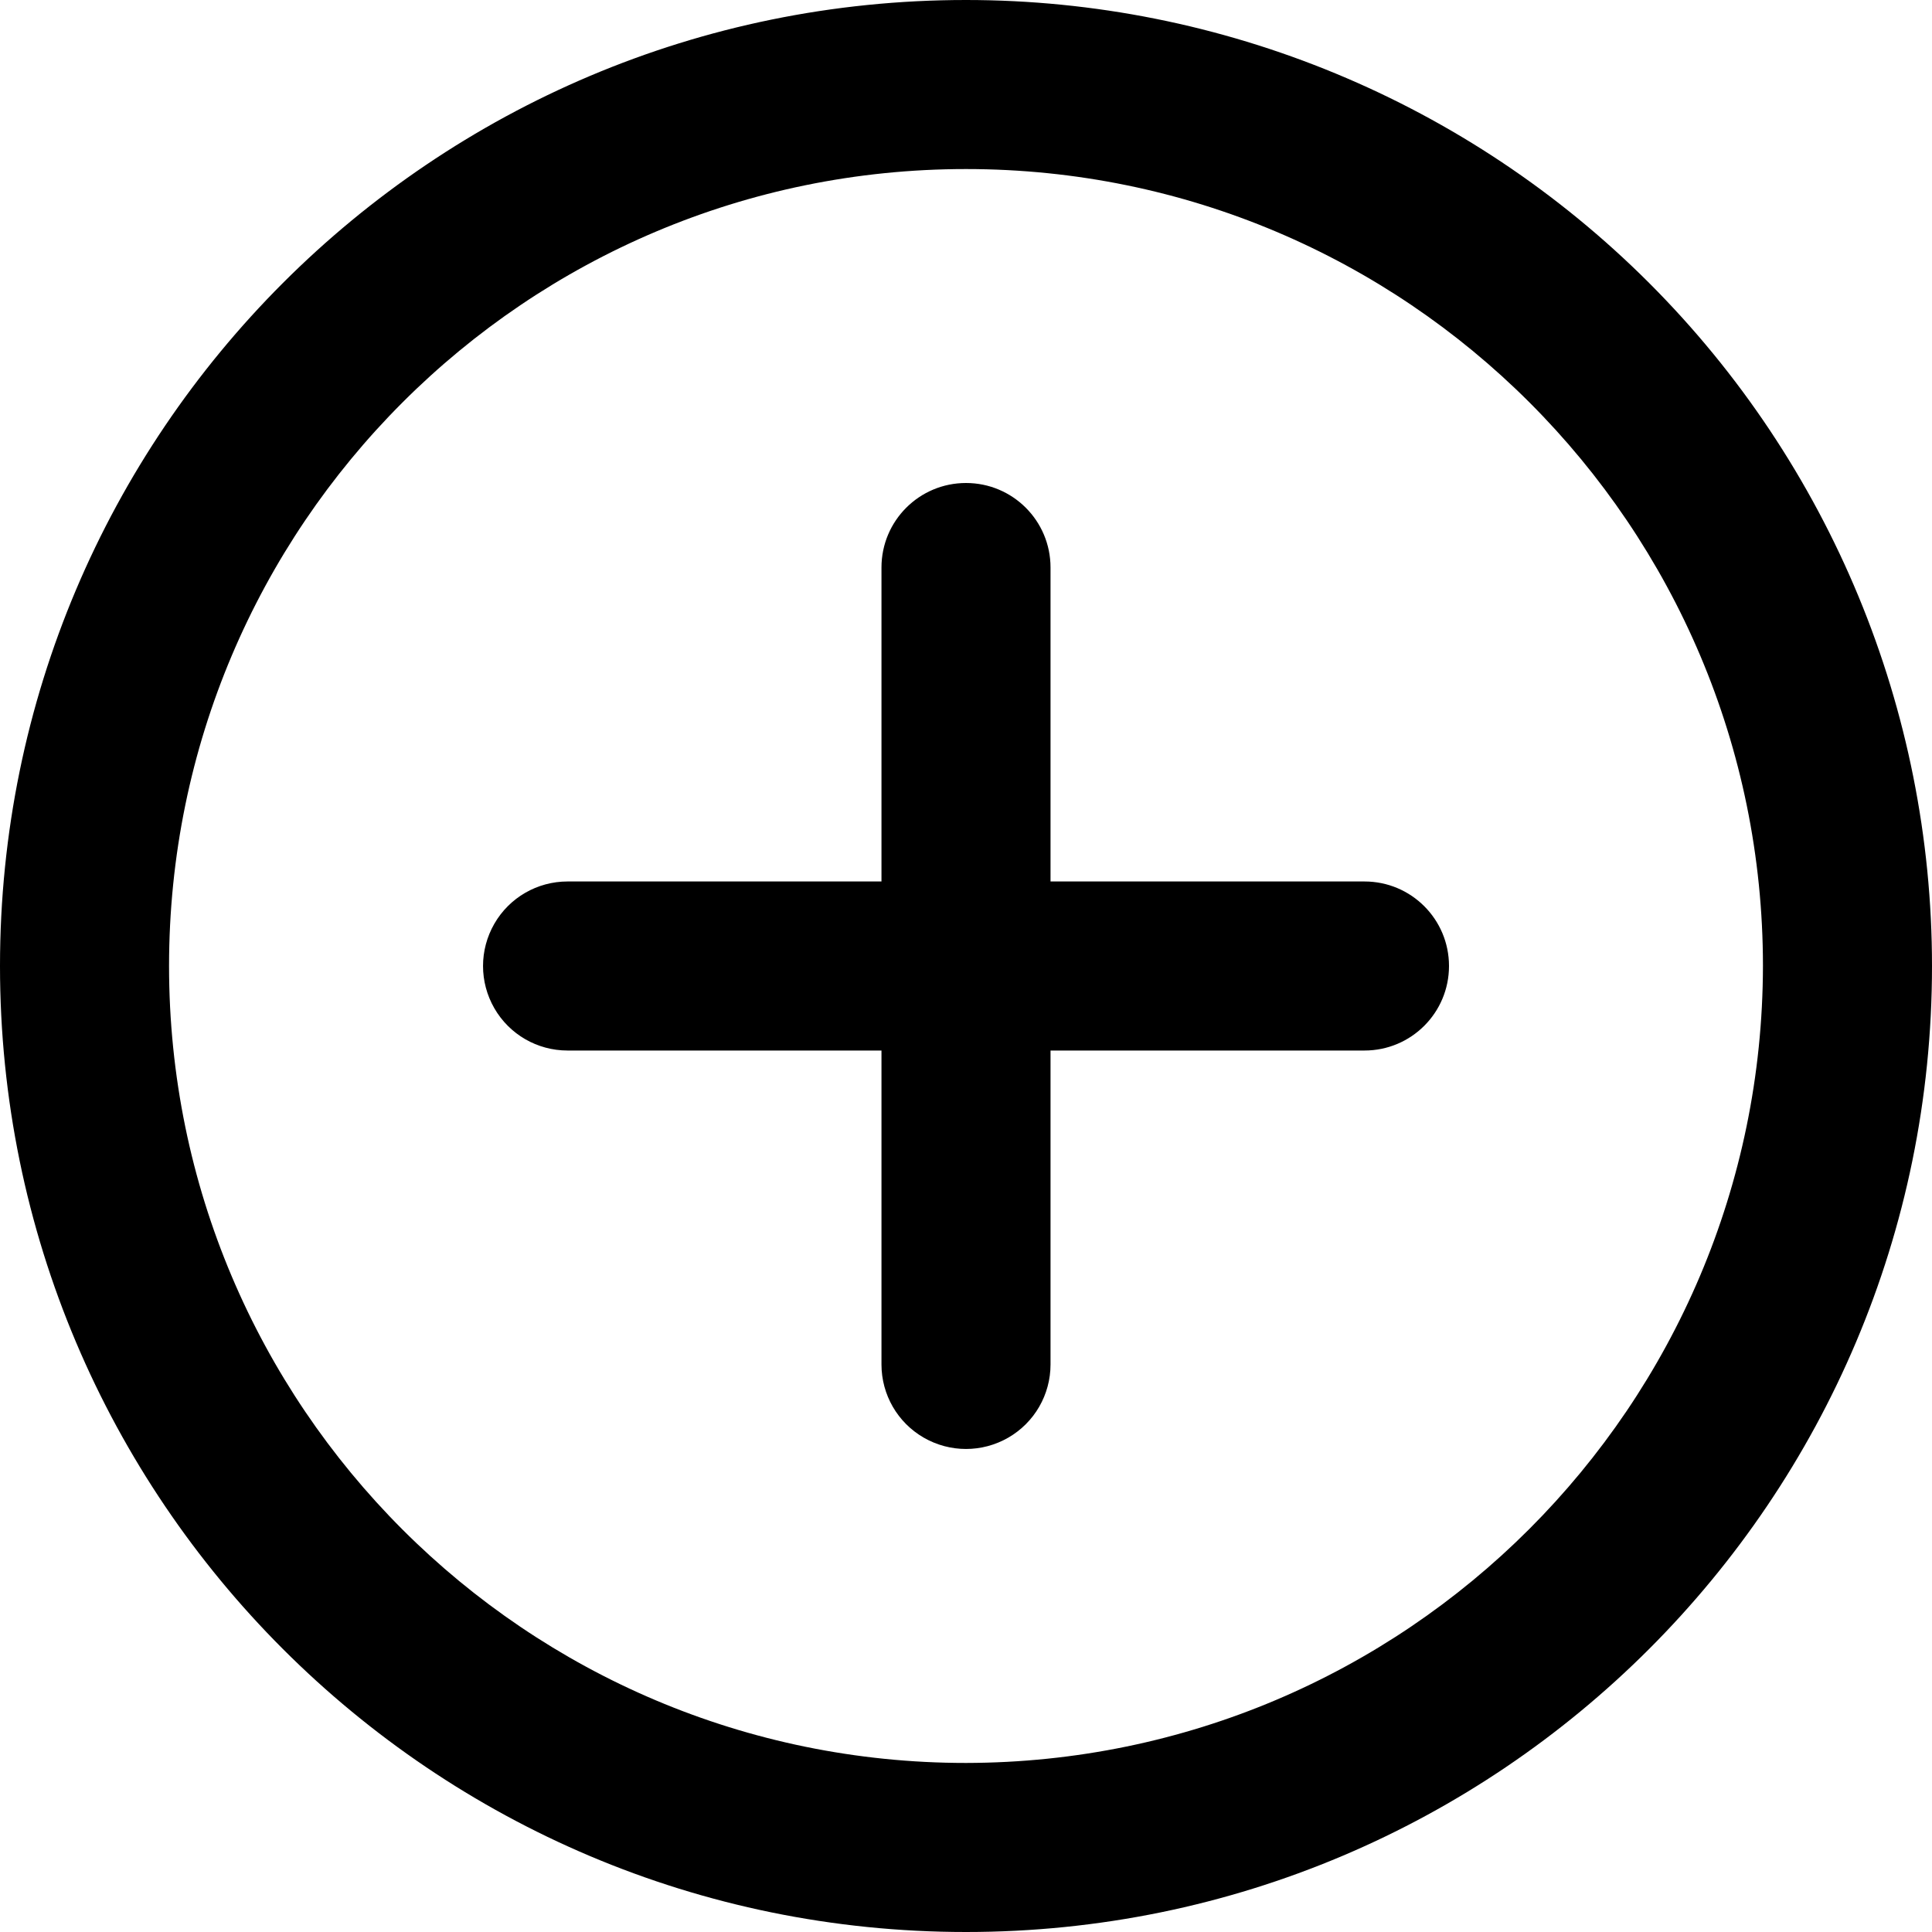 <svg xmlns="http://www.w3.org/2000/svg" xmlns:xlink="http://www.w3.org/1999/xlink" width="16" height="16" version="1.1" viewBox="0 0 16 16"><title>icon/circle-plus</title><desc>Created with Sketch.</desc><g id="Icons-✅" fill="none" fill-rule="evenodd" stroke="none" stroke-width="1"><g id="Icons" fill="currentColor" transform="translate(-572, -2388)"><g id="icon/circle-plus" transform="translate(572, 2388)"><g id="circle-plus"><path id="Combined-Shape" d="M8,0 C10.122,1.2991861e-16 12.157,0.843 13.657,2.343 C15.157,3.843 16,5.878 16,8 C16,12.418 12.418,16 8,16 C3.582,16 -5.41083001e-16,12.418 0,8 C5.41083001e-16,3.582 3.582,-2.705415e-16 8,0 Z M8,14.6 C11.643,14.594 14.594,11.643 14.6,8 C14.6,4.355 11.645,1.4 8,1.4 C4.355,1.4 1.4,4.355 1.4,8 C1.4,11.645 4.355,14.6 8,14.6 Z M11.3,7.3 C11.687,7.3 12,7.613 12,8 C12,8.387 11.687,8.7 11.3,8.7 L8.7,8.7 L8.7,11.3 C8.7,11.55 8.567,11.781 8.35,11.906 C8.133,12.031 7.867,12.031 7.65,11.906 C7.433,11.781 7.3,11.55 7.3,11.3 L7.3,8.7 L4.7,8.7 C4.45,8.7 4.219,8.567 4.094,8.35 C3.969,8.133 3.969,7.867 4.094,7.65 C4.219,7.433 4.45,7.3 4.7,7.3 L7.3,7.3 L7.3,4.7 C7.3,4.313 7.613,4 8,4 C8.387,4 8.7,4.313 8.7,4.7 L8.7,7.3 L11.3,7.3 Z"/></g></g></g></g></svg>